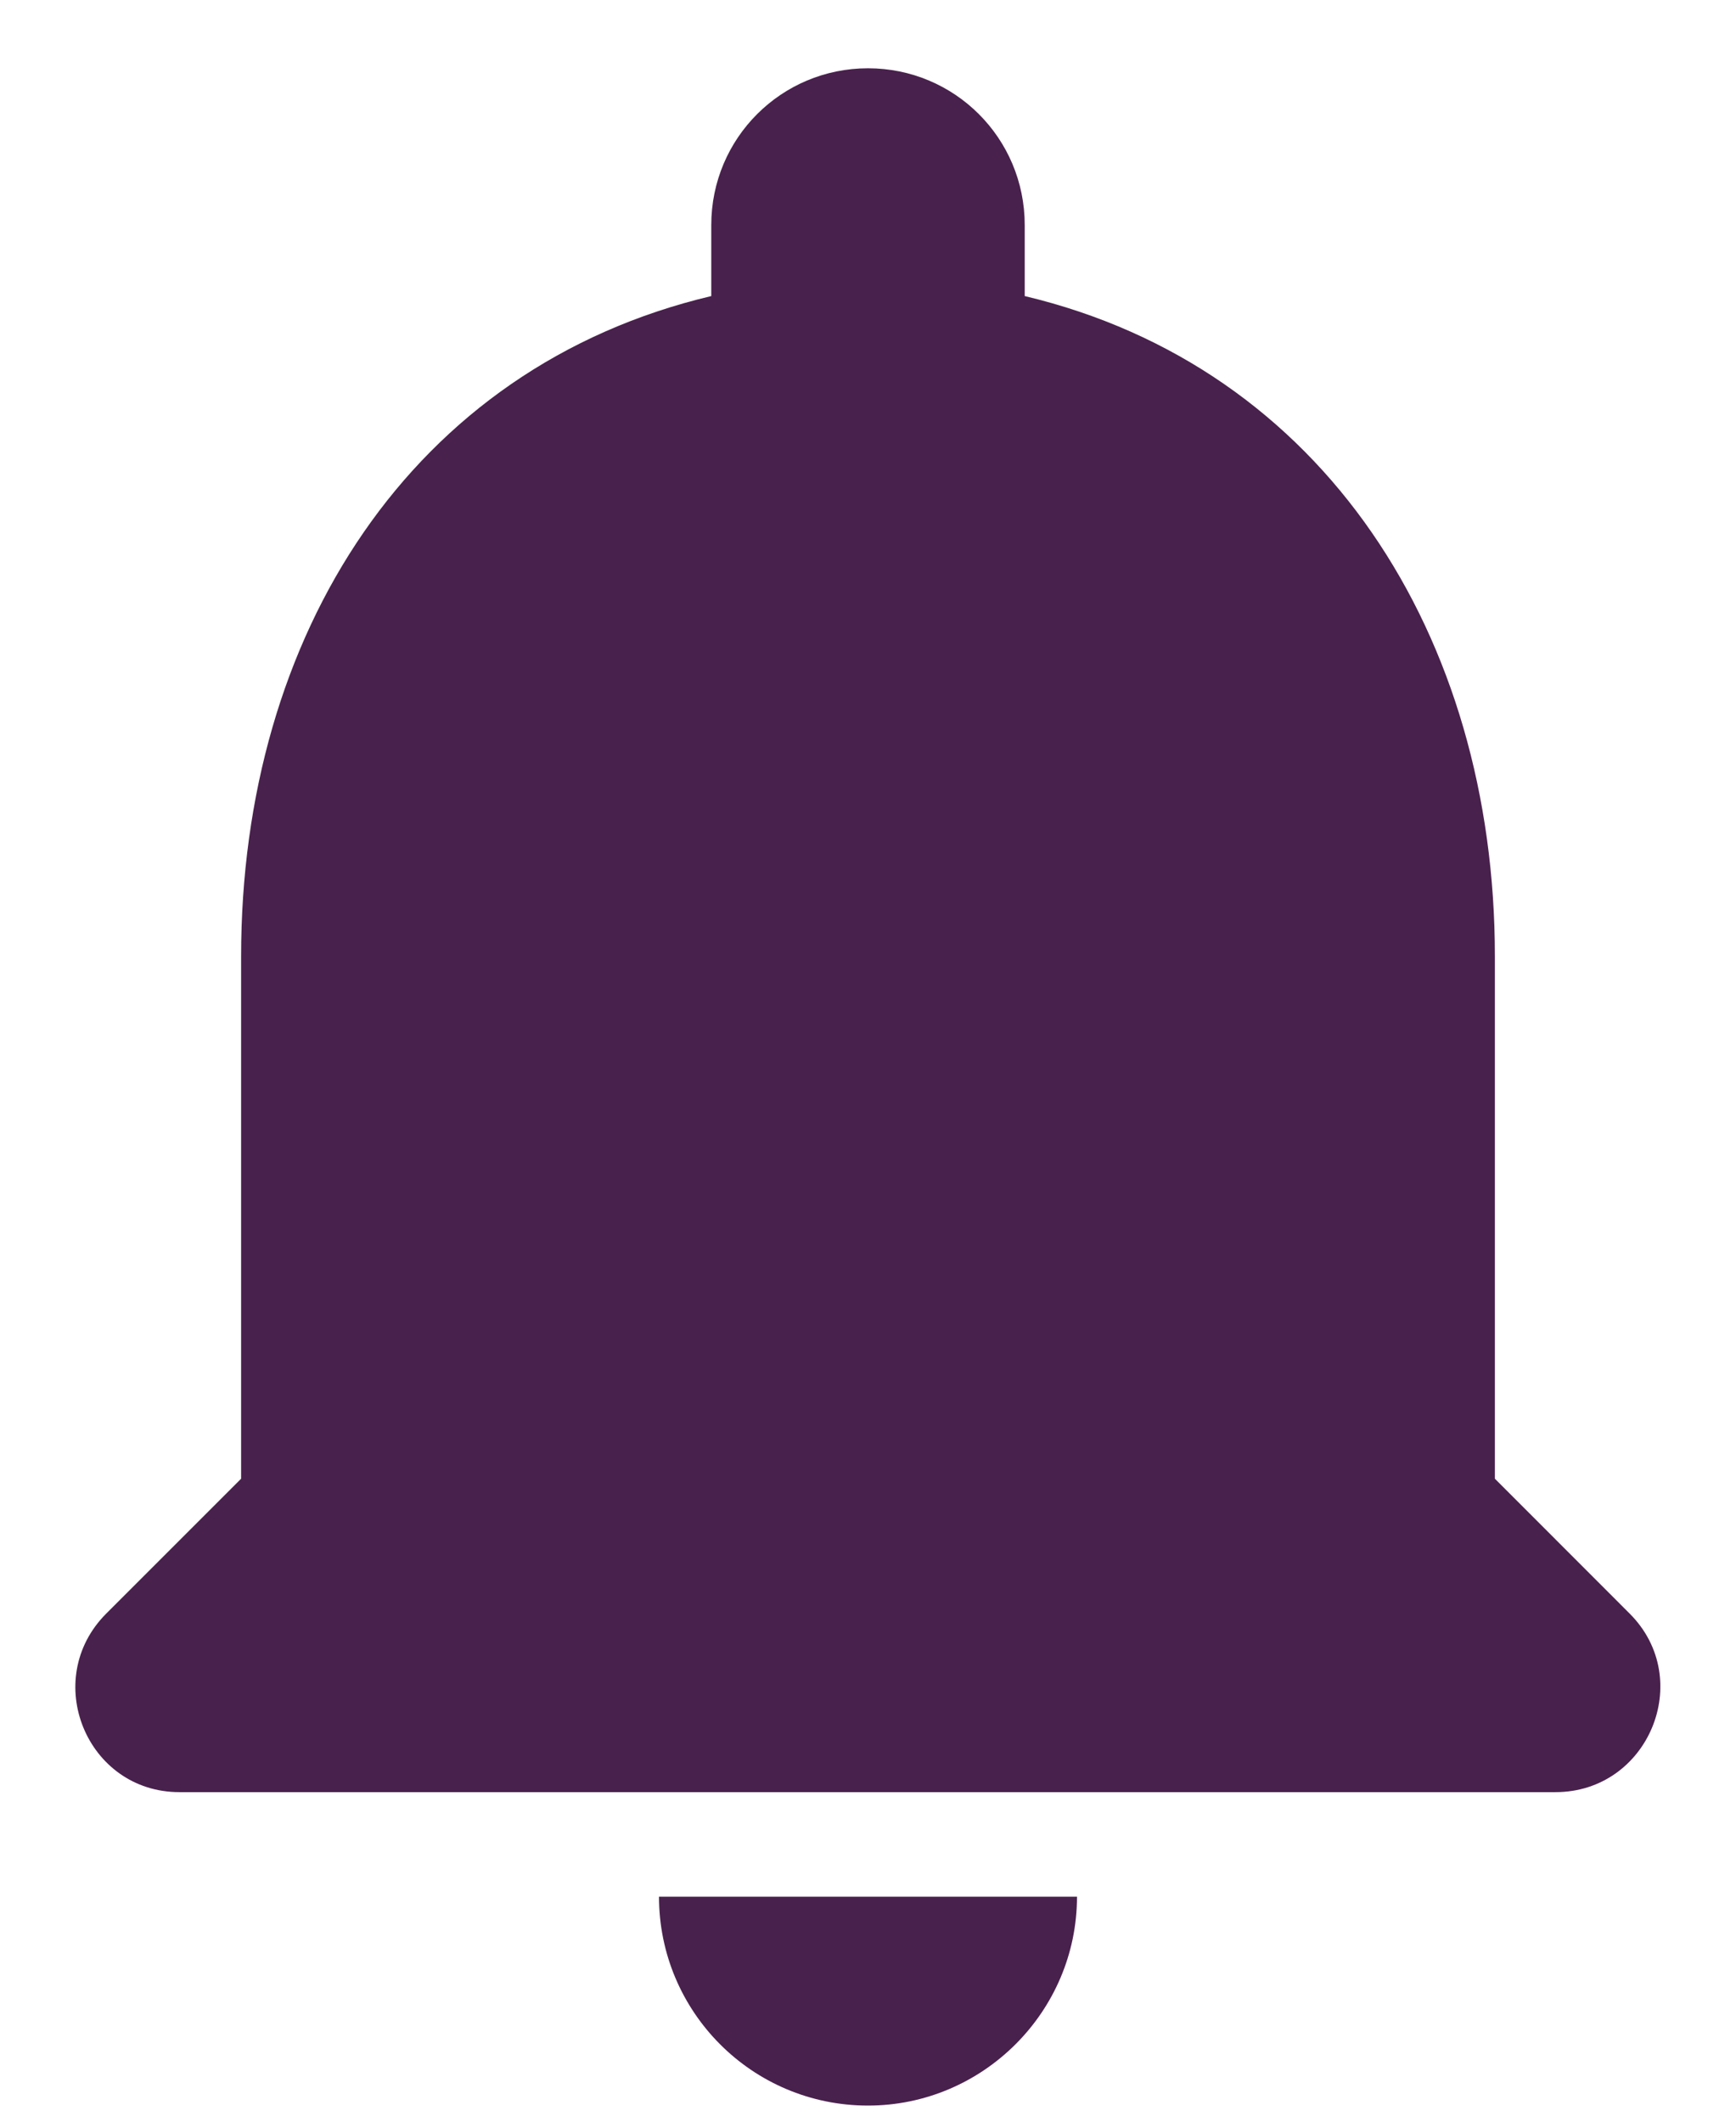 <svg width="18" height="22" viewBox="0 0 18 22" fill="none" xmlns="http://www.w3.org/2000/svg">
<path d="M9 21.833C10.192 21.833 11.167 20.858 11.167 19.667H6.833C6.833 20.858 7.797 21.833 9 21.833ZM15.5 15.333V9.917C15.5 6.591 13.723 3.807 10.625 3.07V2.333C10.625 1.434 9.899 0.708 9 0.708C8.101 0.708 7.375 1.434 7.375 2.333V3.07C4.266 3.807 2.5 6.58 2.5 9.917V15.333L1.102 16.731C0.42 17.413 0.897 18.583 1.861 18.583H16.128C17.092 18.583 17.58 17.413 16.897 16.731L15.5 15.333Z" fill="#49214D"/>
</svg>

